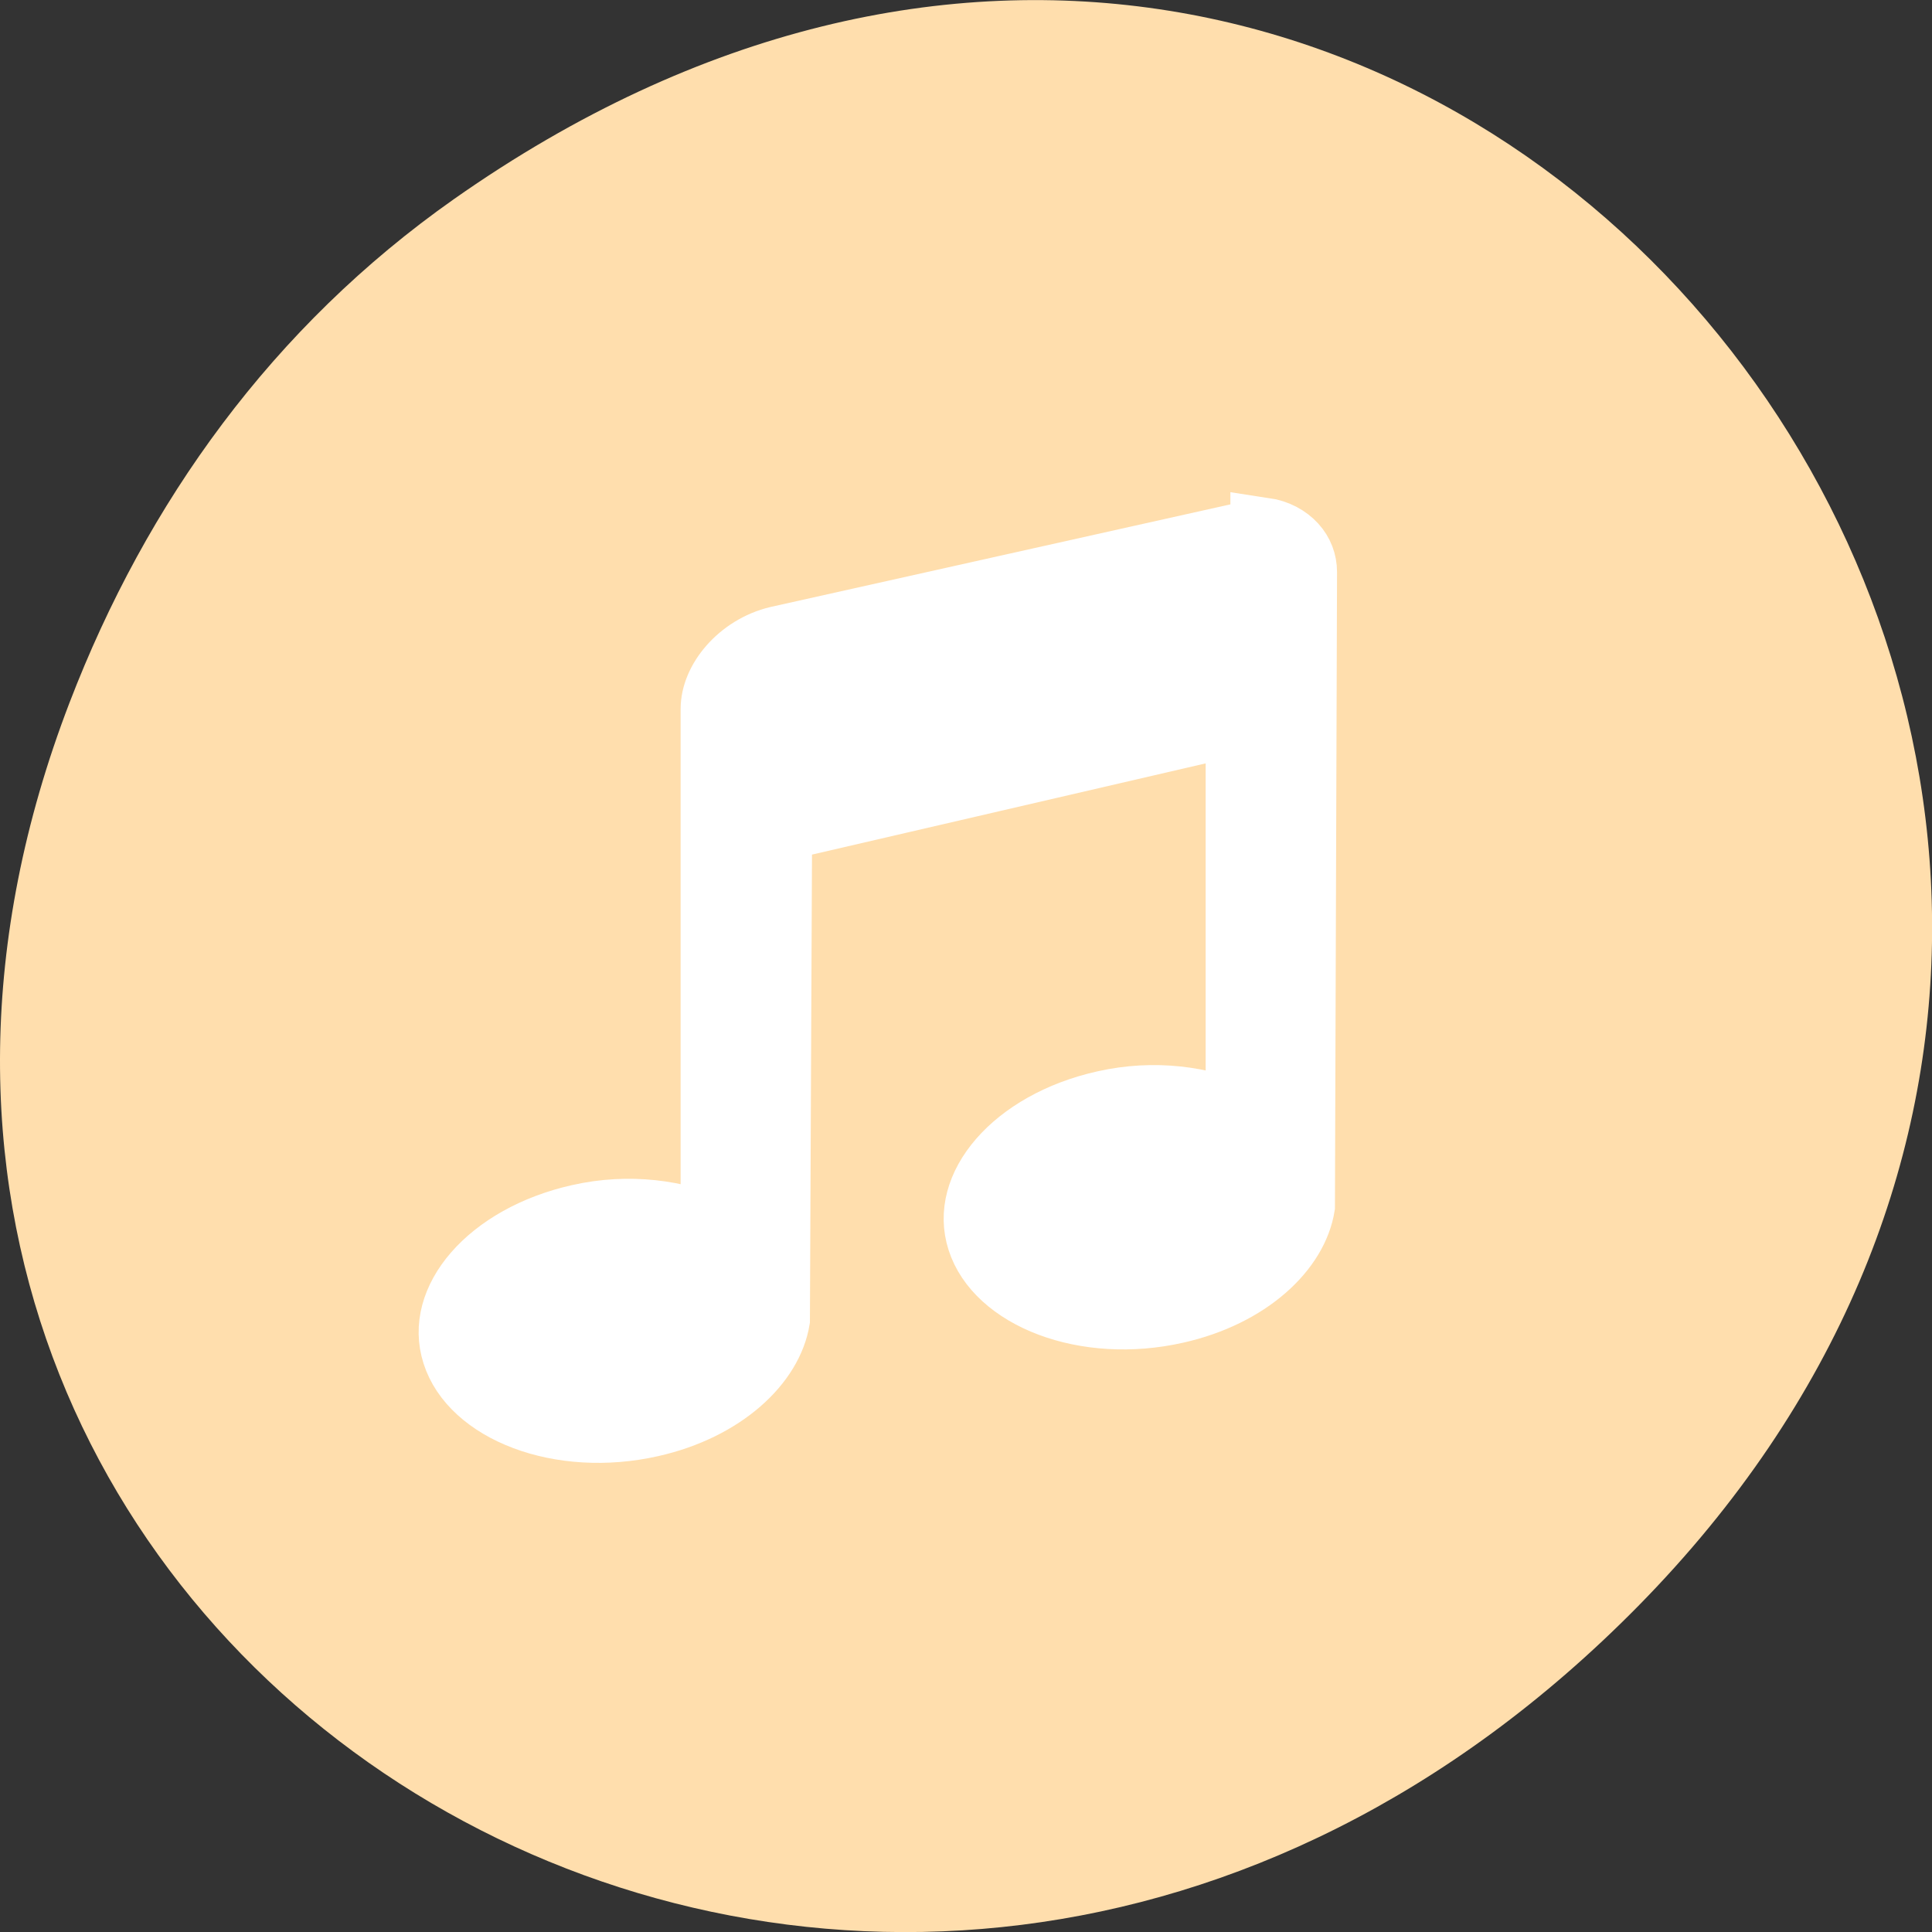 
<svg xmlns="http://www.w3.org/2000/svg" xmlns:xlink="http://www.w3.org/1999/xlink" width="32px" height="32px" viewBox="0 0 32 32" version="1.1">
<rect x="0" y="0" width="32" height="32" fill="#333333" stroke="none"/>
<g id="surface1">
<path style=" stroke:none;fill-rule:nonzero;fill:rgb(100%,87.059%,67.843%);fill-opacity:1;" d="M 7.52 3.297 C 23.887 -8.207 40.473 13.043 27.137 26.598 C 14.57 39.367 -4.949 27.527 1.152 11.637 C 2.426 8.32 4.516 5.41 7.52 3.297 Z M 7.52 3.297 "/>
<path style="fill-rule:nonzero;fill:rgb(100%,100%,100%);fill-opacity:1;stroke-width:1;stroke-linecap:butt;stroke-linejoin:miter;stroke:rgb(100%,100%,100%);stroke-opacity:1;stroke-miterlimit:4;" d="M 13.376 0.001 L 5.998 1.905 C 5.445 2.055 4.999 2.645 4.999 3.218 L 4.999 12.309 C 4.439 12.018 3.716 11.897 2.969 12.093 C 1.621 12.442 0.773 13.572 1.064 14.62 C 1.352 15.667 2.681 16.253 4.032 15.9 C 5.107 15.621 5.851 14.832 5.969 13.996 L 6.002 5.401 L 12.999 3.526 L 12.999 10.305 C 12.438 10.014 11.719 9.894 10.972 10.089 C 9.621 10.438 8.773 11.573 9.064 12.62 C 9.355 13.668 10.684 14.254 12.032 13.901 C 13.11 13.622 13.854 12.832 13.969 11.993 L 14.001 0.808 C 14.001 0.38 13.735 0.055 13.376 -0.007 Z M 13.376 0.001 " transform="matrix(1.087,0,0,0.94,6.383,8.717)"/>
</g>
</svg>
